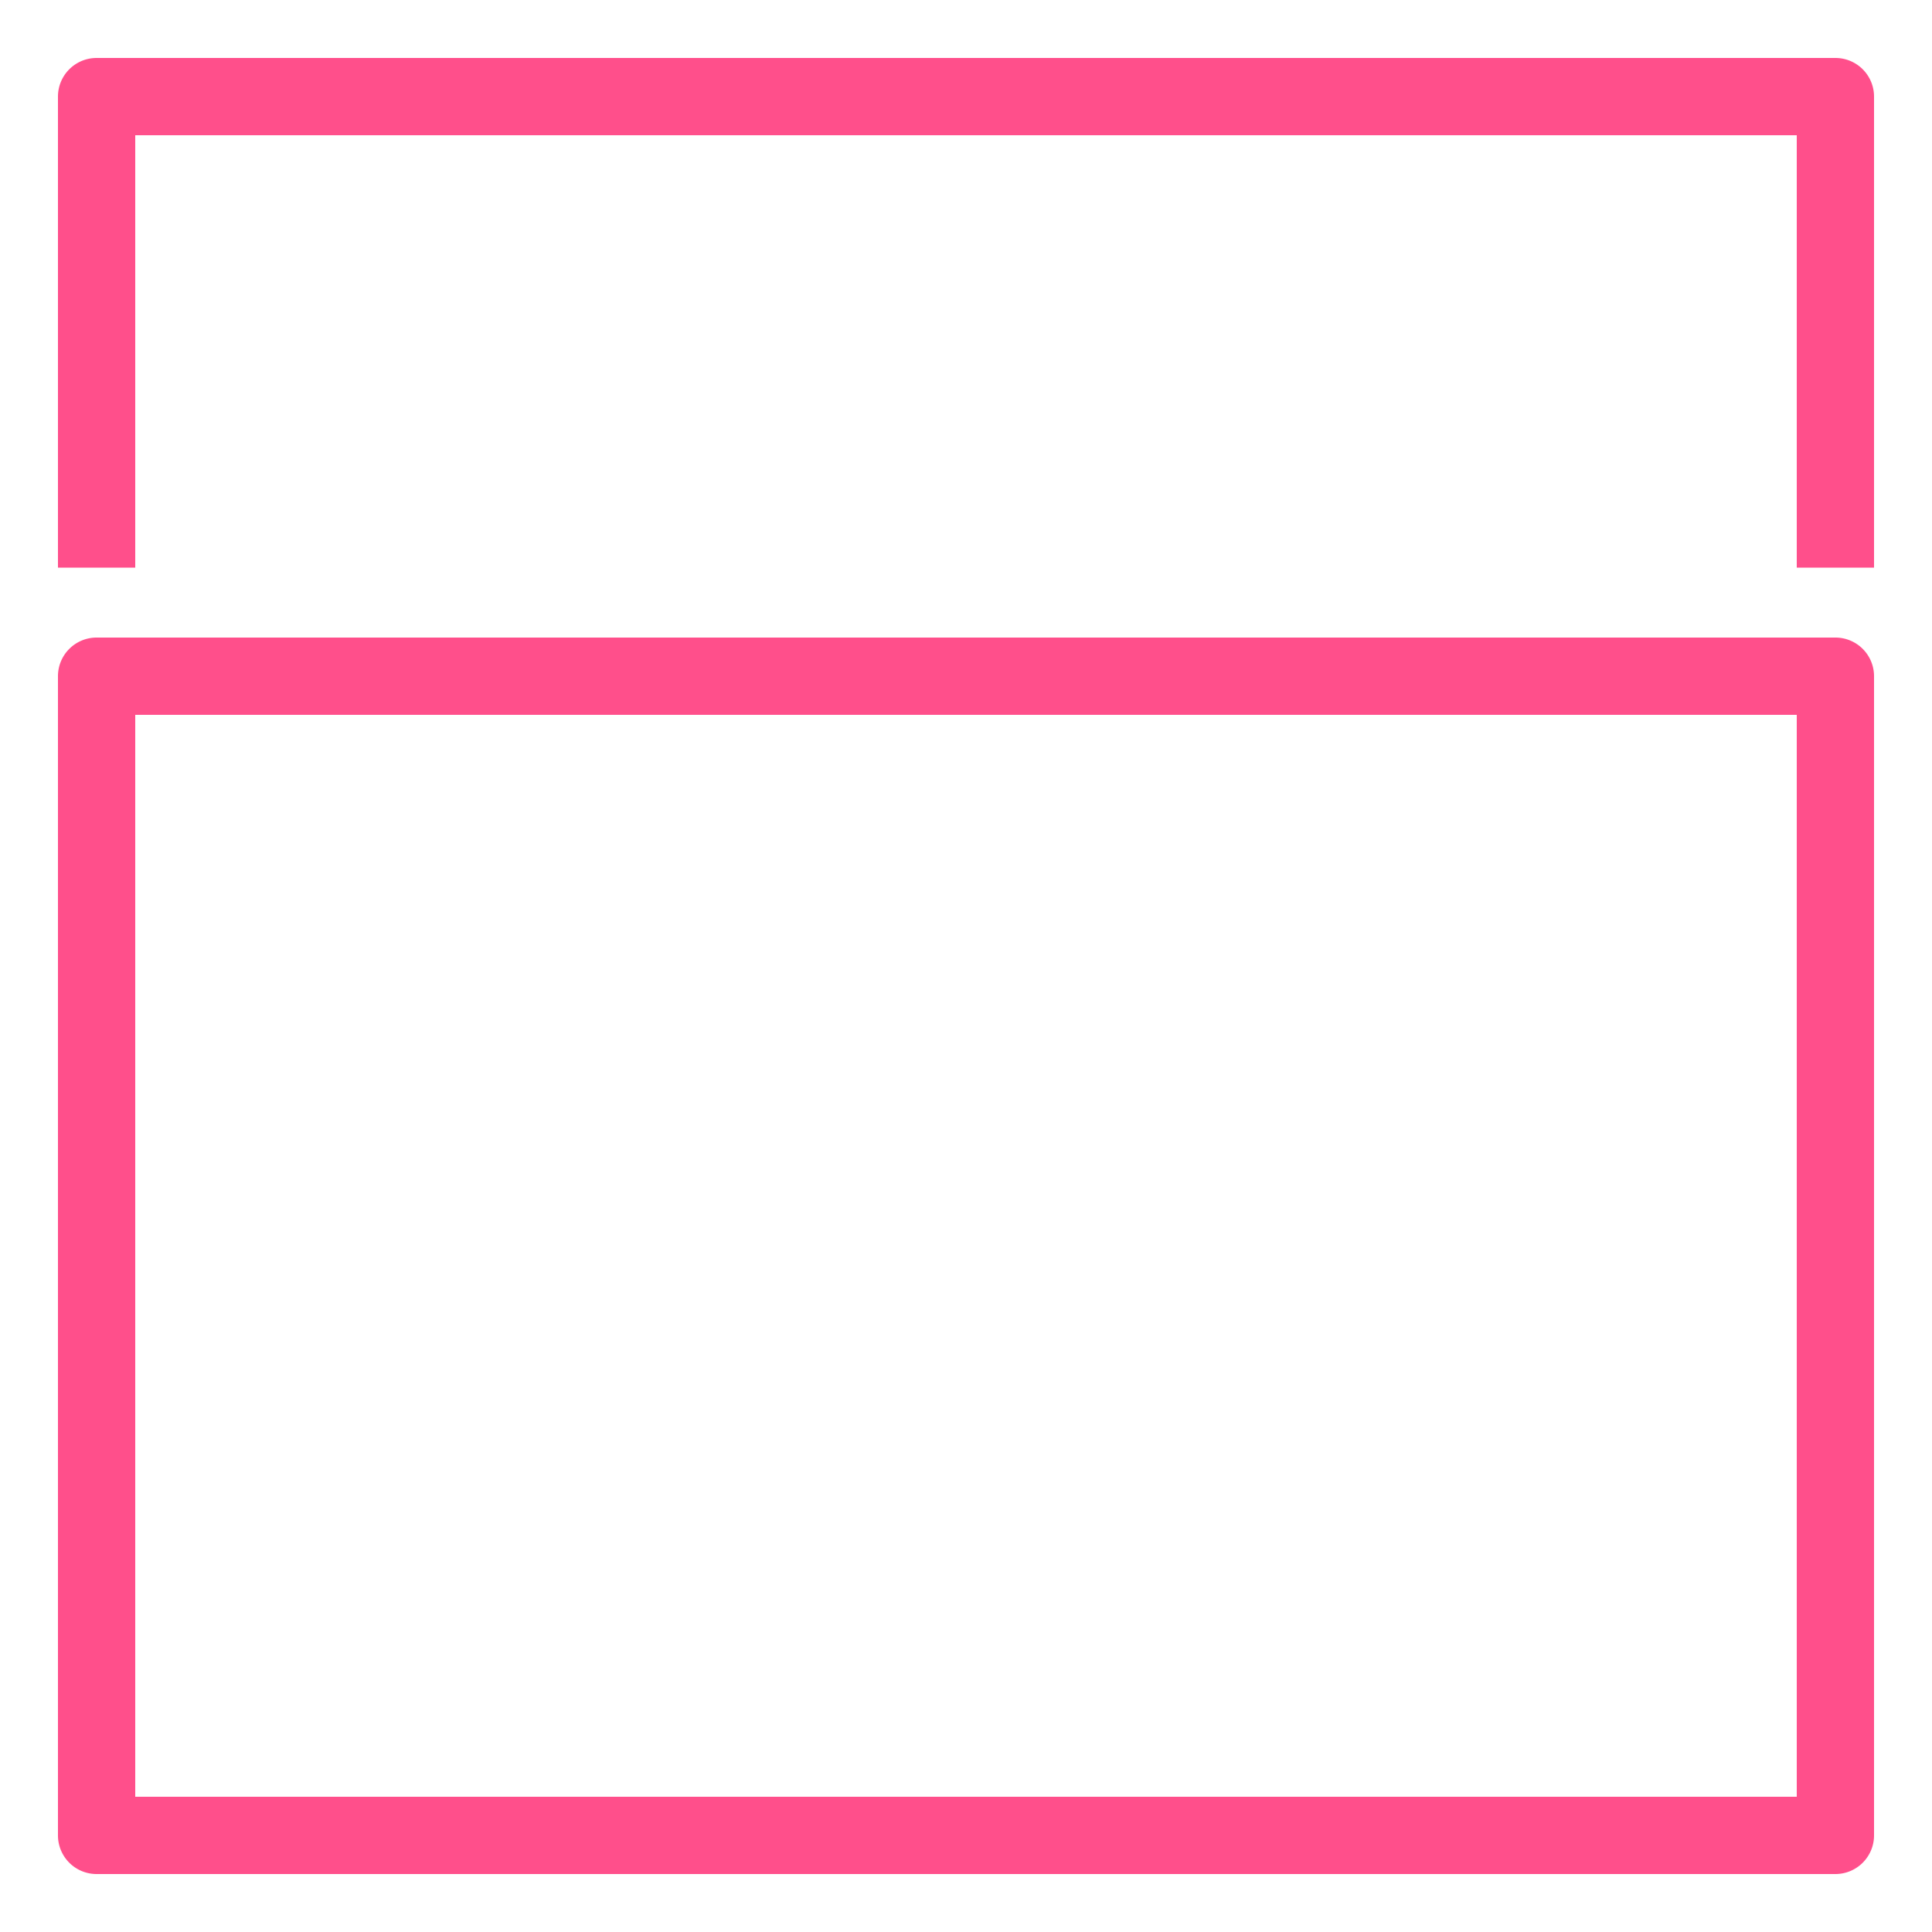 <svg id="Layer_1" data-name="Layer 1" xmlns="http://www.w3.org/2000/svg" width="50" height="50" viewBox="0 0 50 50"><title>AWS-OpsWorks_Apps_dark-bg</title><path d="M47.5,48.5H2.5a1,1,0,0,1-1-1v-30a1,1,0,0,1,1-1h45a1,1,0,0,1,1,1v30A1,1,0,0,1,47.5,48.5Zm-44-2h43v-28H3.5Z" style="fill:#ff4f8b"/><path d="M48.5,14.69h-2V3.5H3.5V14.69h-2V2.5a1,1,0,0,1,1-1h45a1,1,0,0,1,1,1Z" style="fill:#ff4f8b"/></svg>